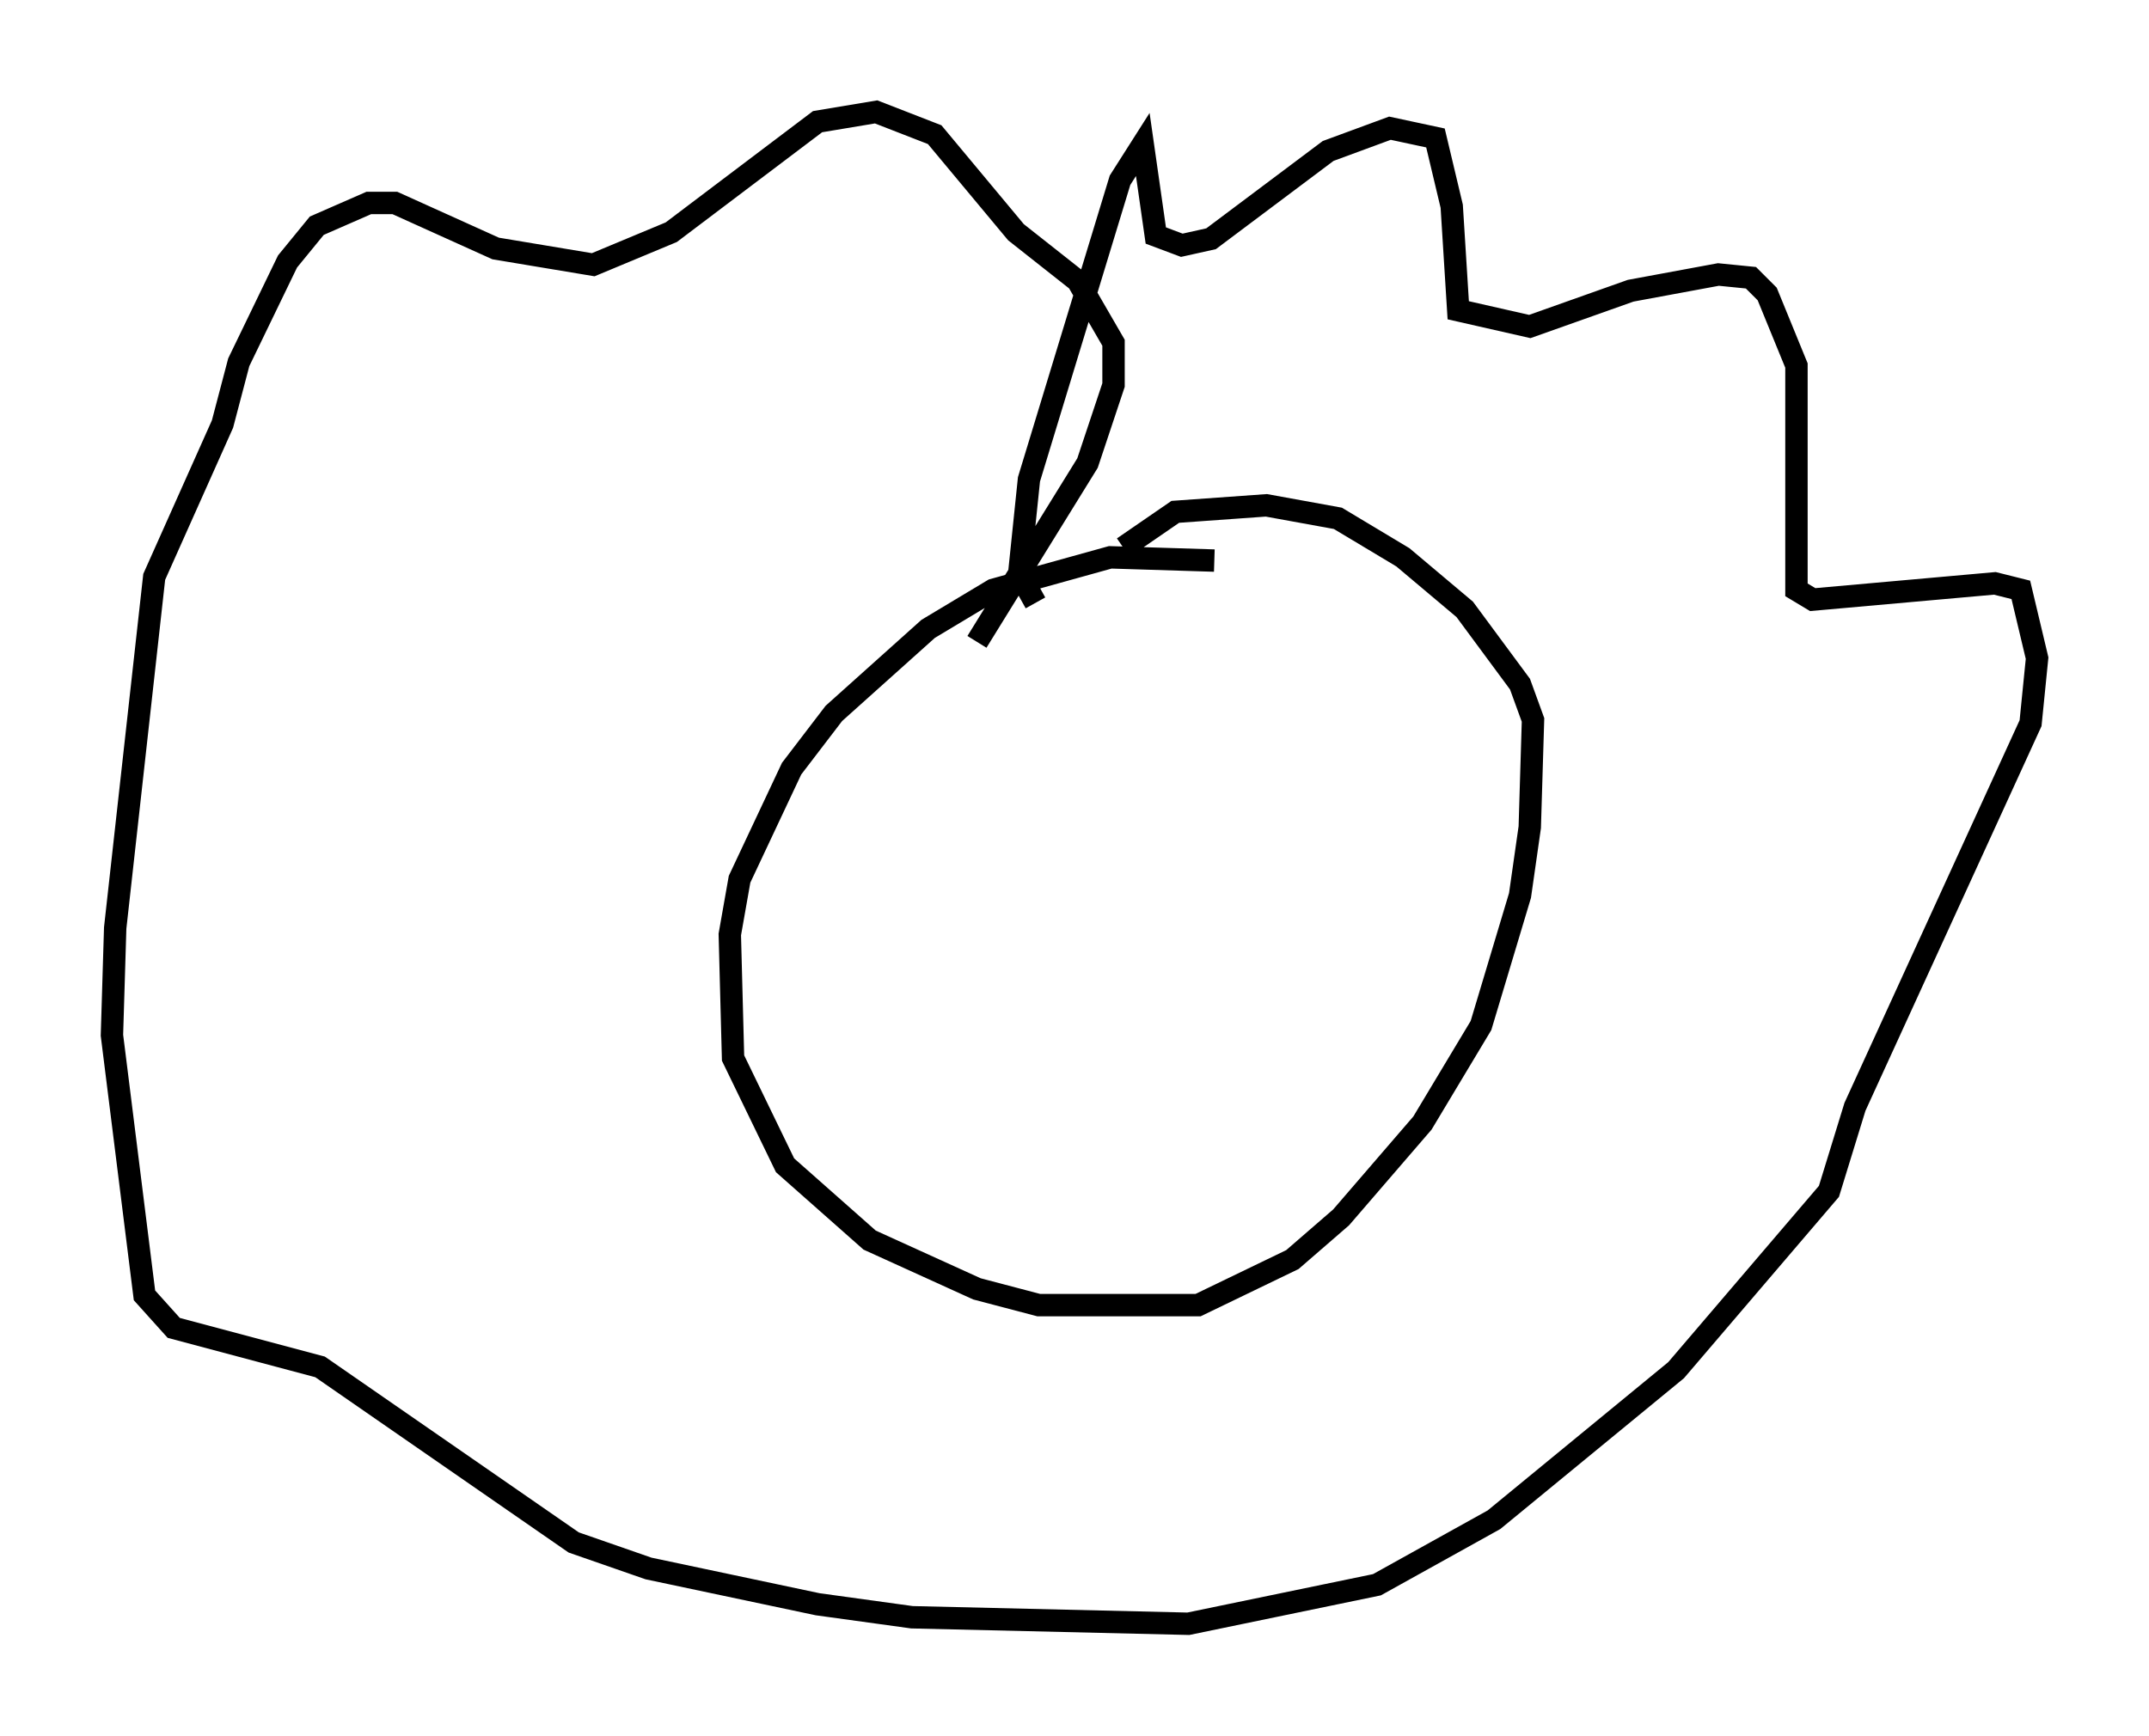 <?xml version="1.0" encoding="utf-8" ?>
<svg baseProfile="full" height="77.542" version="1.1" width="95.989" xmlns="http://www.w3.org/2000/svg" xmlns:ev="http://www.w3.org/2001/xml-events" xmlns:xlink="http://www.w3.org/1999/xlink"><defs /><rect fill="white" height="77.542" width="95.989" x="0" y="0" /><path d="M58.017, 26.207 m-3.777, -1.162 l-4.648, -0.145 -5.229, 1.453 l-2.905, 1.743 -4.212, 3.777 l-1.888, 2.469 -2.324, 4.939 l-0.436, 2.469 0.145, 5.52 l2.324, 4.793 3.777, 3.341 l4.793, 2.179 2.76, 0.726 l7.117, 0.0 4.212, -2.034 l2.179, -1.888 3.631, -4.212 l2.615, -4.358 1.743, -5.81 l0.436, -3.05 0.145, -4.793 l-0.581, -1.598 -2.469, -3.341 l-2.76, -2.324 -2.905, -1.743 l-3.196, -0.581 -4.067, 0.291 l-2.324, 1.598 m-3.922, 2.469 l-0.726, -1.307 0.436, -4.212 l4.067, -13.363 1.017, -1.598 l0.581, 4.067 1.162, 0.436 l1.307, -0.291 5.229, -3.922 l2.76, -1.017 2.034, 0.436 l0.726, 3.05 0.291, 4.648 l3.196, 0.726 4.503, -1.598 l3.922, -0.726 1.453, 0.145 l0.726, 0.726 1.307, 3.196 l0.0, 10.022 0.726, 0.436 l8.134, -0.726 1.162, 0.291 l0.726, 3.05 -0.291, 2.905 l-7.844, 17.14 -1.162, 3.777 l-6.827, 7.989 -8.134, 6.682 l-5.229, 2.905 -8.425, 1.743 l-12.346, -0.291 -4.212, -0.581 l-7.553, -1.598 -3.341, -1.162 l-11.33, -7.844 -6.536, -1.743 l-1.307, -1.453 -1.453, -11.62 l0.145, -4.793 1.743, -15.687 l3.05, -6.827 0.726, -2.76 l2.179, -4.503 1.307, -1.598 l2.324, -1.017 1.162, 0.0 l4.503, 2.034 4.358, 0.726 l3.486, -1.453 6.536, -4.939 l2.615, -0.436 2.615, 1.017 l3.631, 4.358 2.76, 2.179 l1.598, 2.76 0.0, 1.888 l-1.162, 3.486 -4.939, 7.989 " fill="none" stroke="black" stroke-width="1" /></svg>
